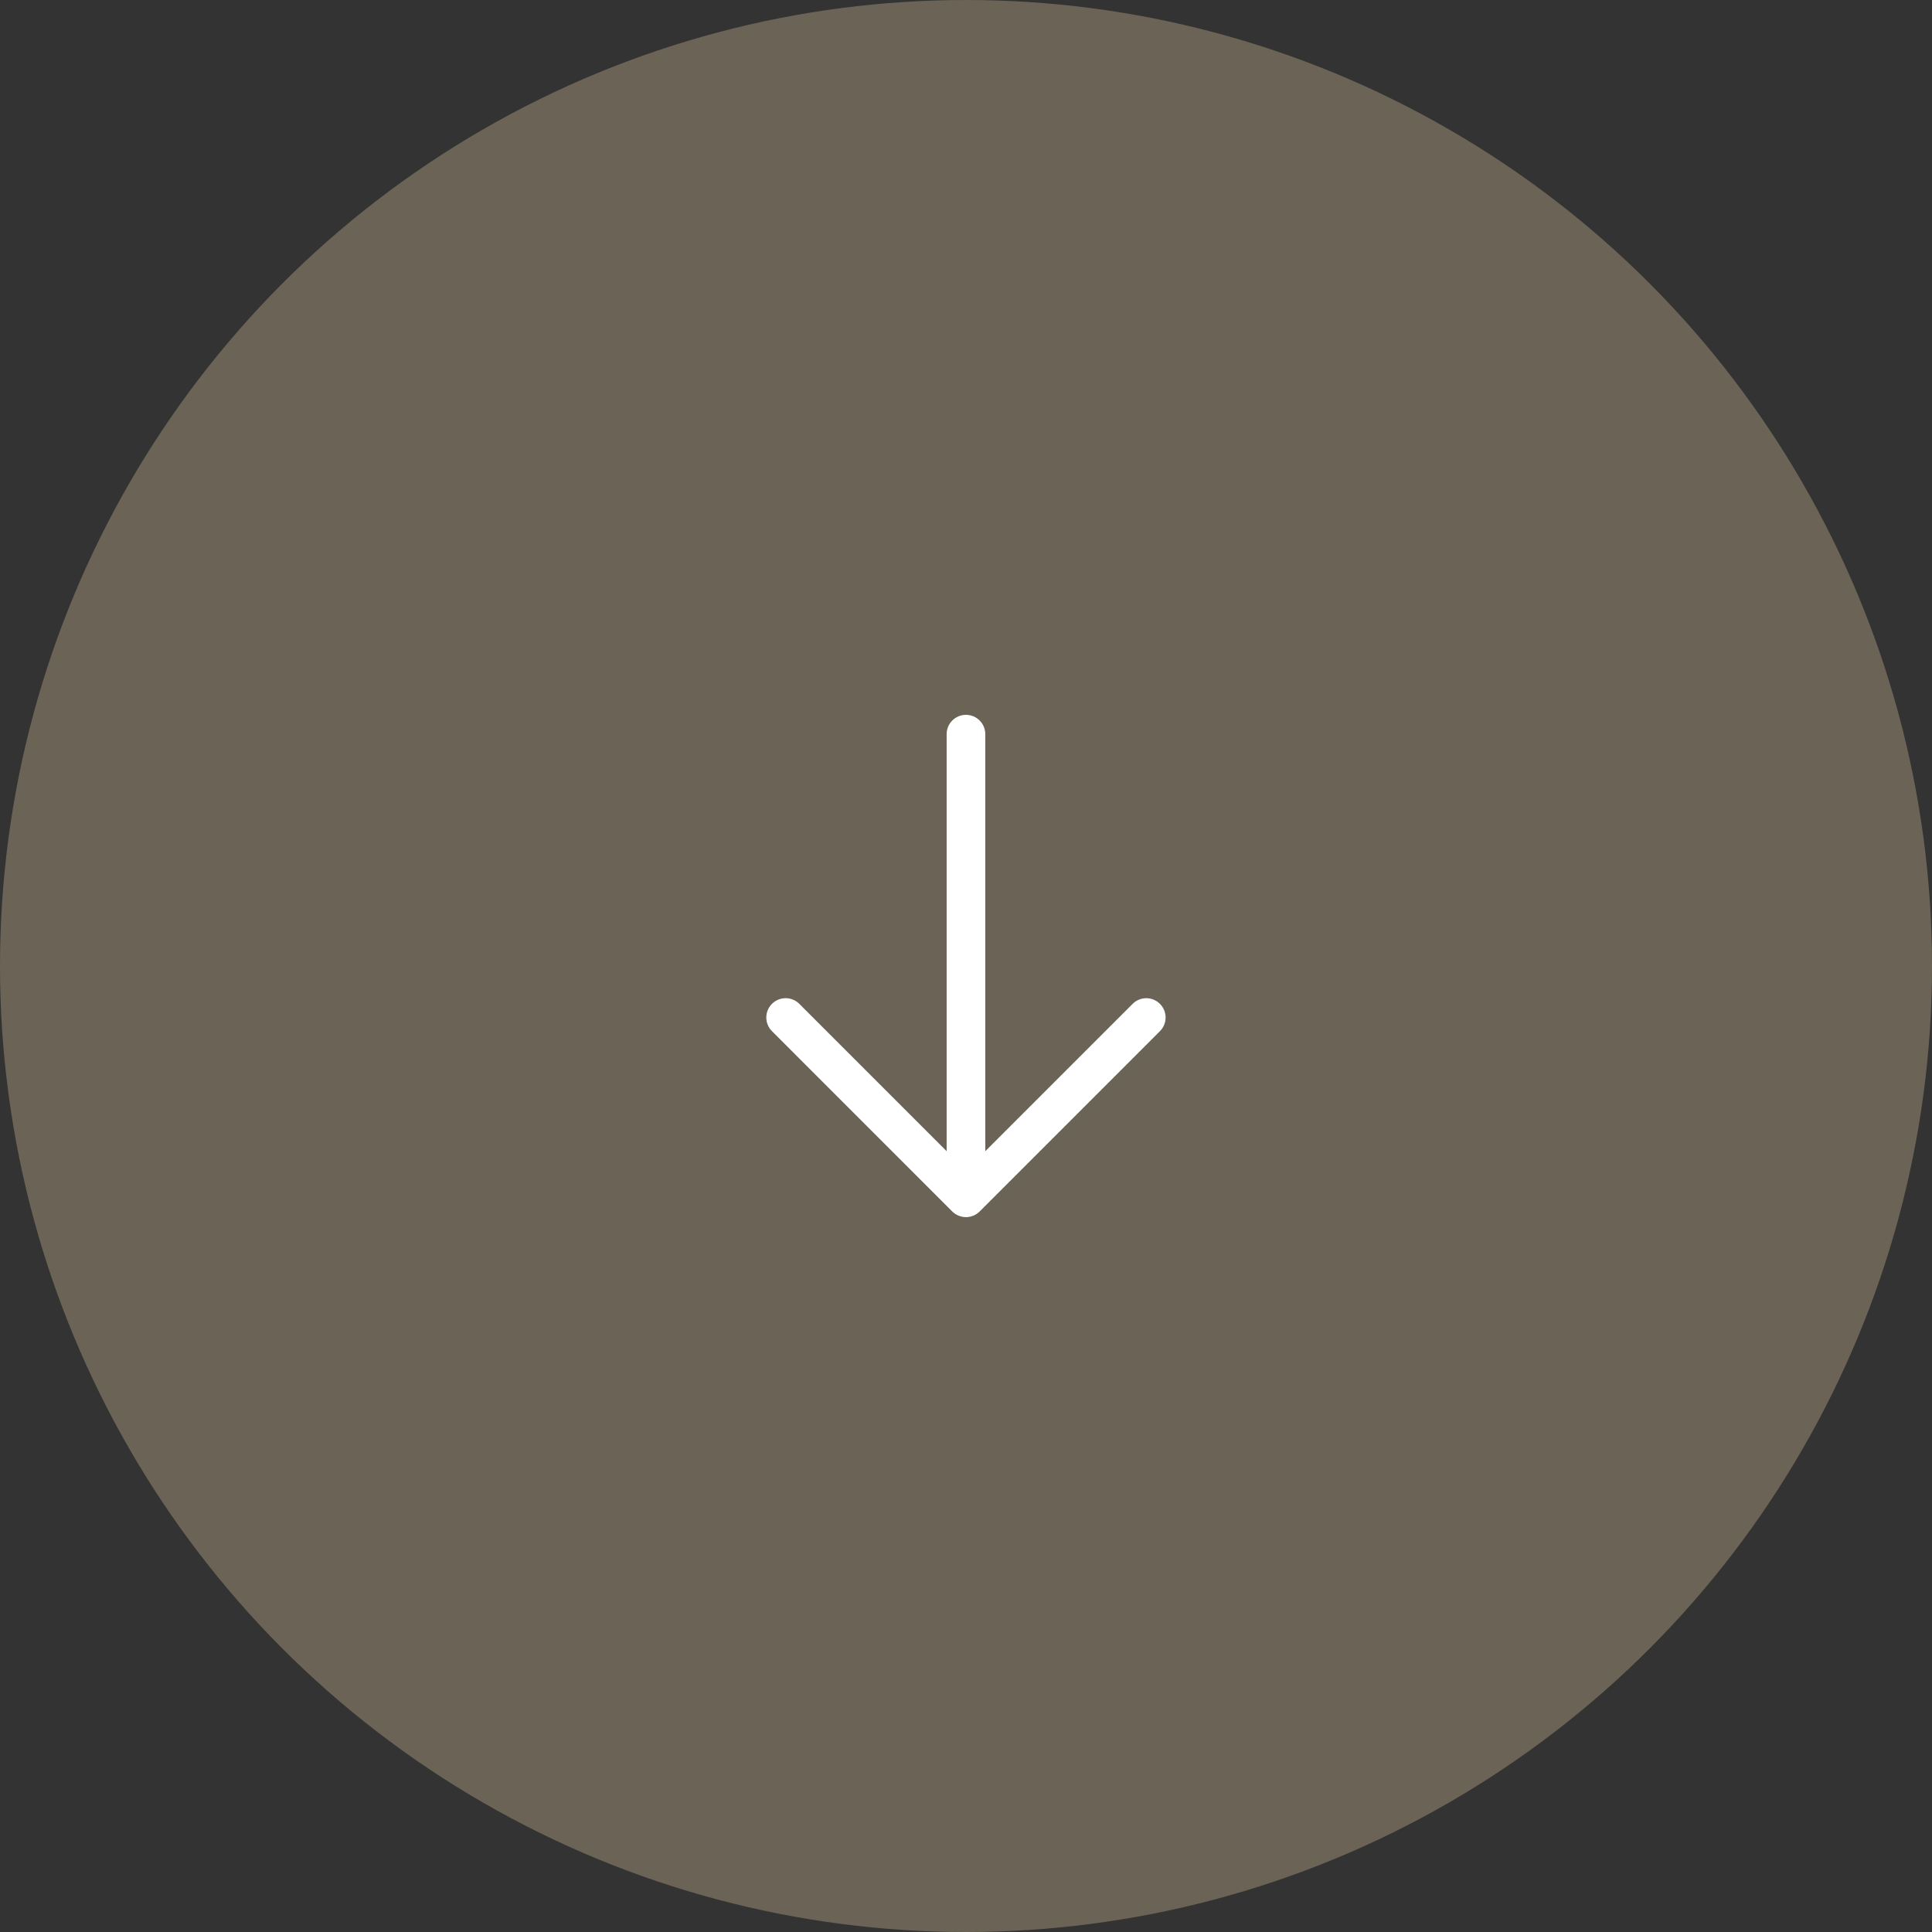 <svg width="100" height="100" viewBox="0 0 100 100" fill="none" xmlns="http://www.w3.org/2000/svg">
<rect x="0" y="0" width="100" height="100" fill="#333333" stroke="none"/>
<circle cx="50" cy="50" r="50" fill="#6B6355"/>
<path d="M60.038 51.96C59.844 51.765 59.588 51.667 59.332 51.667C59.076 51.667 58.82 51.764 58.625 51.96L50.998 59.587V38C50.998 37.448 50.55 37 49.998 37C49.446 37 48.998 37.448 48.998 38V59.585L41.372 51.959C40.981 51.568 40.348 51.568 39.957 51.959C39.566 52.349 39.566 52.983 39.957 53.373L49.29 62.707C49.382 62.799 49.493 62.872 49.616 62.922C49.86 63.024 50.136 63.024 50.38 62.922C50.502 62.872 50.613 62.799 50.705 62.707L60.038 53.373C60.429 52.983 60.429 52.351 60.038 51.96Z" fill="white"/>
</svg>
